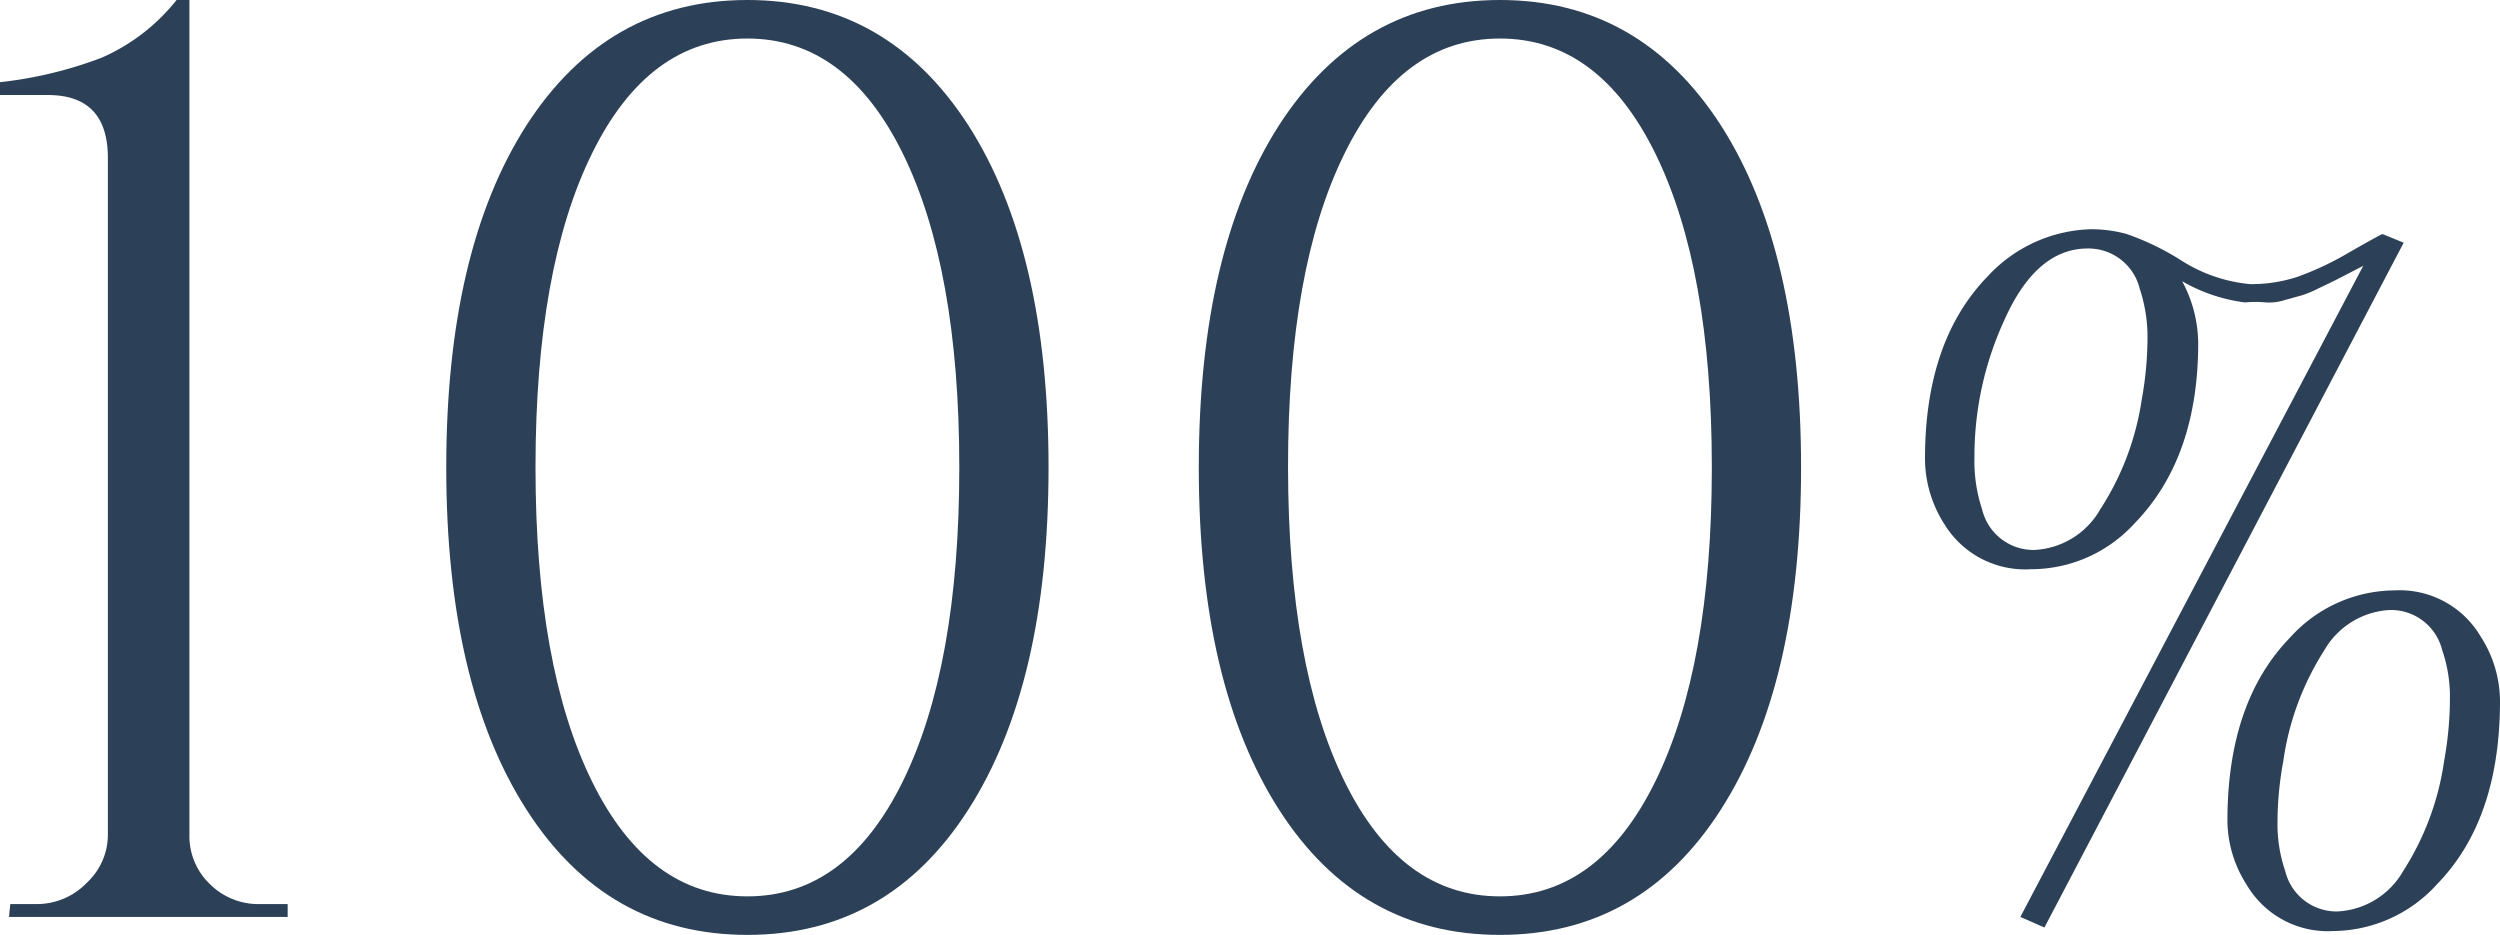 <svg xmlns="http://www.w3.org/2000/svg" viewBox="0 0 155.74 58.24"><defs><style>.cls-1{fill:#2c4157;}</style></defs><g id="圖層_2" data-name="圖層 2"><g id="content"><path class="cls-1" d="M16.24,56.32h1.68v.8H.56l.08-.8H2.32A4.31,4.31,0,0,0,5.4,55a4.09,4.09,0,0,0,1.32-3V9.84Q6.72,5.93,3,5.92H0v-.8A25.7,25.7,0,0,0,6.32,3.6,12.2,12.2,0,0,0,11,0h.8V52a4.13,4.13,0,0,0,1.28,3.08A4.29,4.29,0,0,0,16.24,56.32Z"/><path class="cls-1" d="M32.8,7.8Q37.84,0,46.56,0T60.32,7.8q5,7.8,5,21.32t-5,21.32q-5,7.8-13.76,7.8T32.8,50.44q-5-7.8-5-21.32T32.8,7.8ZM56.24,9.56Q52.72,2.4,46.56,2.4T36.88,9.56q-3.52,7.15-3.52,19.56t3.52,19.56q3.52,7.16,9.68,7.16t9.68-7.16q3.52-7.16,3.52-19.56T56.24,9.56Z"/><path class="cls-1" d="M79.68,7.8Q84.72,0,93.44,0T107.2,7.8q5,7.8,5,21.32t-5,21.32q-5,7.8-13.76,7.8t-13.76-7.8q-5-7.8-5-21.32T79.68,7.8Zm23.44,1.76Q99.6,2.4,93.44,2.4T83.76,9.56q-3.53,7.15-3.52,19.56t3.52,19.56q3.52,7.16,9.68,7.16t9.68-7.16q3.52-7.16,3.52-19.56T103.12,9.56Z"/><path class="cls-1" d="M135.94,17.52a8.27,8.27,0,0,1,1,3.84q0,7.2-4,11.28a8.72,8.72,0,0,1-6.42,2.82,5.89,5.89,0,0,1-5.4-2.82,7.57,7.57,0,0,1-1.2-4.08q0-7.32,3.9-11.34a9.08,9.08,0,0,1,6.48-2.94,8.37,8.37,0,0,1,2.19.3,16.36,16.36,0,0,1,3.45,1.68,9.62,9.62,0,0,0,4.23,1.44,9.25,9.25,0,0,0,2.94-.45,18.76,18.76,0,0,0,3.24-1.53q1.89-1.08,2.07-1.14l1.32.54L127.36,57.78l-1.5-.66,21.36-40.56-.87.45-.93.48-1,.48a6.92,6.92,0,0,1-1,.42l-1.08.3a3.14,3.14,0,0,1-1.2.15,6.79,6.79,0,0,0-1.29,0A10.41,10.41,0,0,1,135.94,17.52Zm-2.52,7.38a21.85,21.85,0,0,0,.36-3.78A9.46,9.46,0,0,0,133.3,18a3.29,3.29,0,0,0-3.24-2.52q-3.18,0-5.16,4.38A20.32,20.32,0,0,0,123,28.5a9.54,9.54,0,0,0,.48,3.24,3.29,3.29,0,0,0,3.24,2.52,5,5,0,0,0,4.11-2.52A17.17,17.17,0,0,0,133.42,24.9Zm15.72,11.88a5.86,5.86,0,0,1,5.4,2.88,7.47,7.47,0,0,1,1.2,4q0,7.38-3.9,11.4A8.82,8.82,0,0,1,145.36,58a5.86,5.86,0,0,1-5.4-2.88,7.47,7.47,0,0,1-1.2-4q0-7.38,3.9-11.4A8.82,8.82,0,0,1,149.14,36.78Zm3.12,10.62a22,22,0,0,0,.36-3.81,9,9,0,0,0-.48-3.09A3.29,3.29,0,0,0,148.9,38a5,5,0,0,0-4.11,2.52,17.24,17.24,0,0,0-2.55,6.9,21,21,0,0,0-.36,3.75,9,9,0,0,0,.48,3.09,3.29,3.29,0,0,0,3.24,2.52,5,5,0,0,0,4.11-2.52A17.17,17.17,0,0,0,152.26,47.4Z"/></g></g></svg>